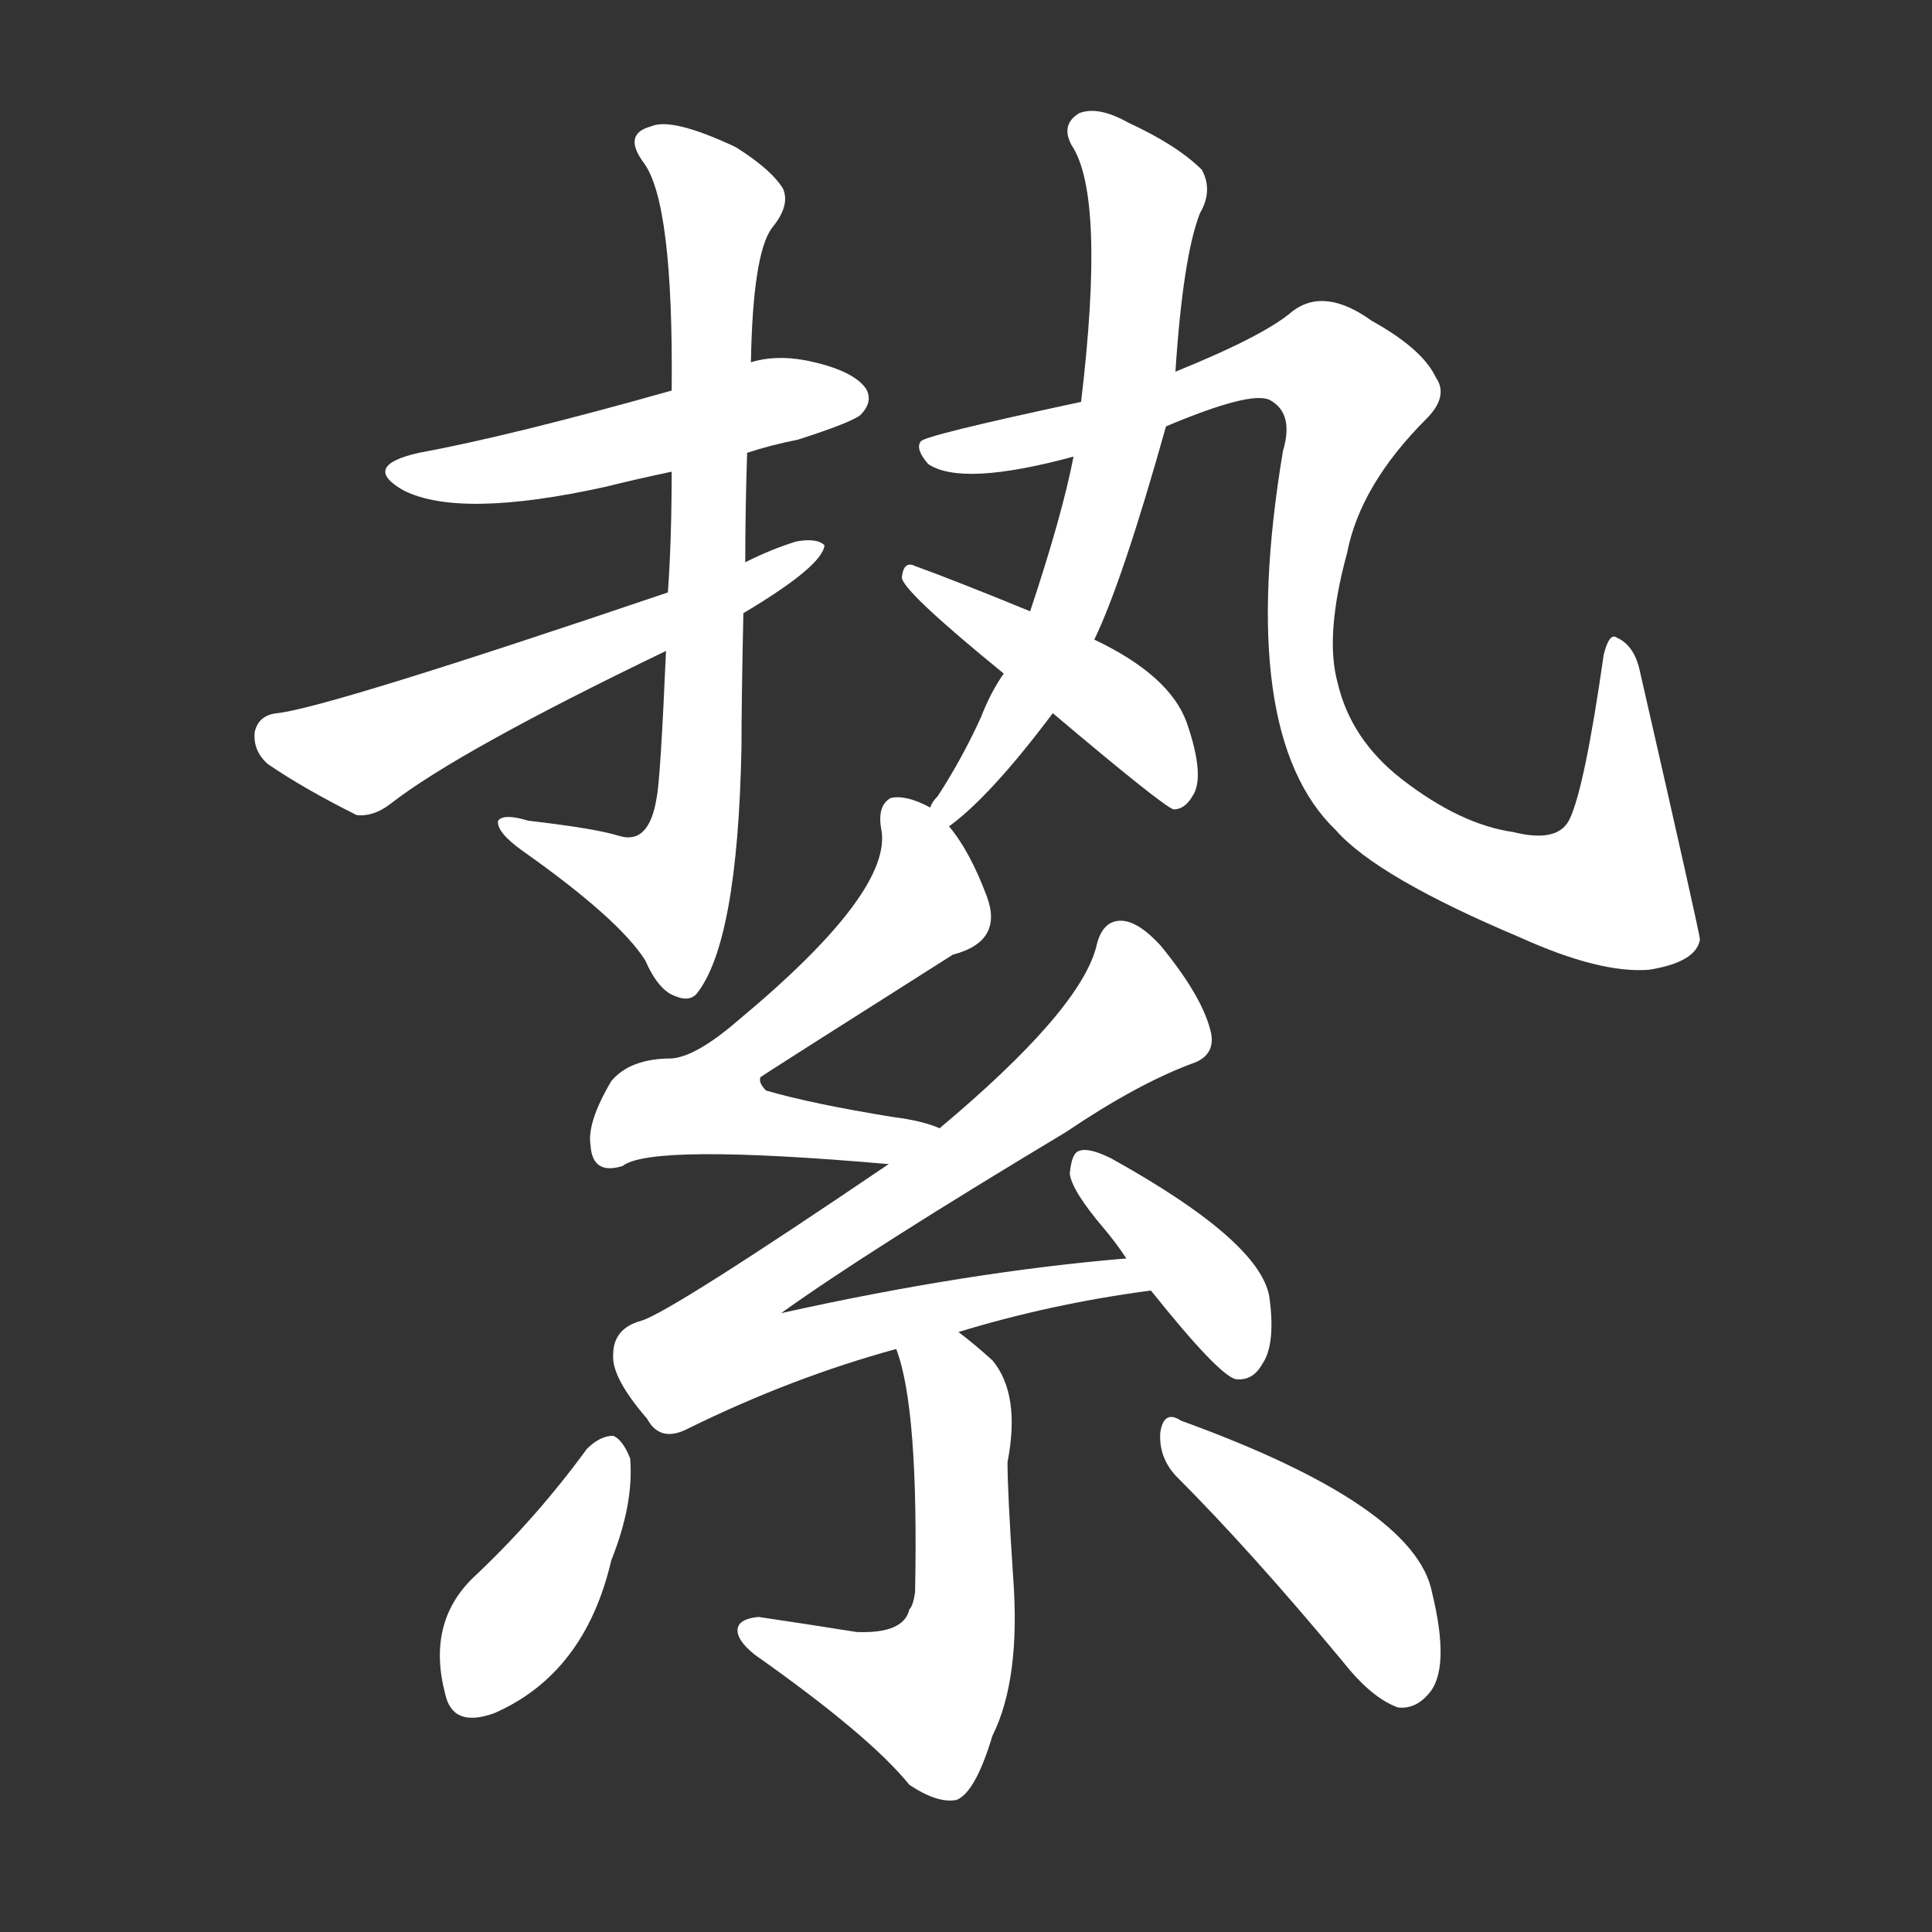 <svg version="1.1" viewBox="0 0 1024 1024" xmlns="http://www.w3.org/2000/svg">
  <rect x="0" y="0" width="1024" height="1024" fill="#333333" stroke="none"/>
  <g transform="scale(1, -1) translate(0, -900)">
    <style type="text/css">
        .stroke1 {fill: #FFFFFF;}
        .stroke2 {fill: #FFFFFF;}
        .stroke3 {fill: #FFFFFF;}
        .stroke4 {fill: #FFFFFF;}
        .stroke5 {fill: #FFFFFF;}
        .stroke6 {fill: #FFFFFF;}
        .stroke7 {fill: #FFFFFF;}
        .stroke8 {fill: #FFFFFF;}
        .stroke9 {fill: #FFFFFF;}
        .stroke10 {fill: #FFFFFF;}
        .stroke11 {fill: #FFFFFF;}
        .stroke12 {fill: #FFFFFF;}
        .stroke13 {fill: #FFFFFF;}
        .stroke14 {fill: #FFFFFF;}
        .stroke15 {fill: #FFFFFF;}
        .stroke16 {fill: #FFFFFF;}
        .stroke17 {fill: #FFFFFF;}
        .stroke18 {fill: #FFFFFF;}
        .stroke19 {fill: #FFFFFF;}
        .stroke20 {fill: #FFFFFF;}
        text {
            font-family: Helvetica;
            font-size: 50px;
            fill: #FFFFFF;}
            paint-order: stroke;
            stroke: #000000;
            stroke-width: 4px;
            stroke-linecap: butt;
            stroke-linejoin: miter;
            font-weight: 800;
        }
    </style>

    <path d="M 396 660 Q 408 664 423 667 Q 451 676 456 680 Q 463 687 459 694 Q 452 704 427 709 Q 411 712 398 708 L 356 693 Q 271 669 222 660 Q 191 653 214 640 Q 244 625 321 642 Q 337 646 356 650 L 396 660 Z" class="stroke1"/>
    <path d="M 395 602 Q 395 630 396 660 L 398 708 Q 399 765 409 779 Q 419 791 415 800 Q 409 810 390 822 Q 356 838 345 833 Q 330 829 341 814 Q 357 793 356 693 L 356 650 Q 356 614 354 586 L 353 555 Q 350 486 348 477 Q 344 452 328 457 Q 315 461 280 465 Q 267 469 264 465 Q 263 459 277 449 Q 328 413 342 391 Q 349 375 358 372 Q 365 369 369 373 Q 391 400 393 504 Q 393 528 394 575 L 395 602 Z" class="stroke2"/>
    <path d="M 394 575 Q 436 600 437 611 Q 433 615 422 613 Q 409 609 395 602 L 354 586 Q 174 525 147 522 Q 137 521 135 512 Q 134 502 142 495 Q 161 482 189 468 Q 198 467 207 474 Q 243 502 353 555 L 394 575 Z" class="stroke3"/>
    <path d="M 503 462 Q 525 478 558 522 L 580 561 Q 595 592 618 674 L 623 703 Q 627 764 636 787 Q 643 799 637 810 Q 624 823 598 835 Q 582 844 572 840 Q 562 834 568 823 Q 586 796 573 687 L 569 658 Q 563 627 546 576 L 532 543 Q 525 533 520 520 Q 510 498 497 478 Q 494 475 493 472 C 477 447 480 443 503 462 Z" class="stroke4"/>
    <path d="M 618 674 Q 663 693 673 688 Q 686 681 680 661 Q 655 511 708 460 Q 730 435 806 403 Q 848 384 874 386 Q 899 390 901 402 Q 901 405 869 545 Q 866 558 857 562 Q 853 565 850 553 Q 840 483 832 466 Q 826 453 802 459 Q 774 463 743 487 Q 716 508 709 538 Q 702 563 714 607 Q 721 643 756 678 Q 768 690 761 700 Q 754 715 727 730 Q 702 748 685 735 Q 670 722 623 703 L 573 687 Q 489 669 488 666 Q 485 662 492 654 Q 510 642 569 658 L 618 674 Z" class="stroke5"/>
    <path d="M 558 522 Q 616 473 622 471 Q 628 471 632 478 Q 639 488 629 517 Q 620 542 580 561 L 546 576 Q 507 592 485 600 Q 479 603 478 594 Q 478 587 532 543 L 558 522 Z" class="stroke6"/>
    <path d="M 498 302 Q 489 306 473 308 Q 430 315 406 322 Q 402 326 403 329 Q 404 330 505 394 Q 532 401 523 425 Q 514 449 503 462 L 493 472 Q 480 479 472 477 Q 465 473 467 461 Q 474 428 391 359 Q 369 340 356 339 Q 334 339 324 327 Q 311 305 313 293 Q 314 277 330 282 Q 345 294 471 283 C 501 280 527 293 498 302 Z" class="stroke7"/>
    <path d="M 508 194 Q 557 209 610 216 C 640 220 627 236 597 233 Q 513 226 414 204 Q 460 237 565 300 Q 602 325 631 336 Q 644 340 642 352 Q 638 371 615 399 Q 603 412 594 412 Q 584 412 581 398 Q 572 364 498 302 L 471 283 Q 356 205 340 200 Q 325 196 325 182 Q 324 170 343 148 Q 350 135 365 143 Q 420 170 475 185 L 508 194 Z" class="stroke8"/>
    <path d="M 610 216 Q 646 171 655 169 Q 664 168 669 177 Q 676 187 673 211 Q 670 241 589 286 Q 577 292 572 290 Q 568 289 567 278 Q 568 269 585 249 Q 591 242 597 233 L 610 216 Z" class="stroke9"/>
    <path d="M 475 185 Q 487 154 485 56 Q 484 49 482 47 Q 479 34 454 35 Q 429 39 402 43 Q 392 42 391 37 Q 390 31 400 23 Q 461 -20 482 -46 Q 497 -56 507 -54 Q 517 -50 526 -20 Q 541 10 537 64 Q 534 109 534 125 Q 541 161 526 179 Q 516 188 508 194 C 484 213 466 214 475 185 Z" class="stroke10"/>
    <path d="M 311 132 Q 284 95 251 64 Q 226 40 236 2 Q 240 -16 262 -8 Q 310 13 324 73 Q 336 103 334 127 Q 330 137 325 139 Q 318 139 311 132 Z" class="stroke11"/>
    <path d="M 623 118 Q 663 78 712 19 Q 727 0 741 -5 Q 750 -6 757 2 Q 769 15 759 56 Q 750 102 626 147 Q 617 153 615 141 Q 614 128 623 118 Z" class="stroke12"/>
</g></svg>